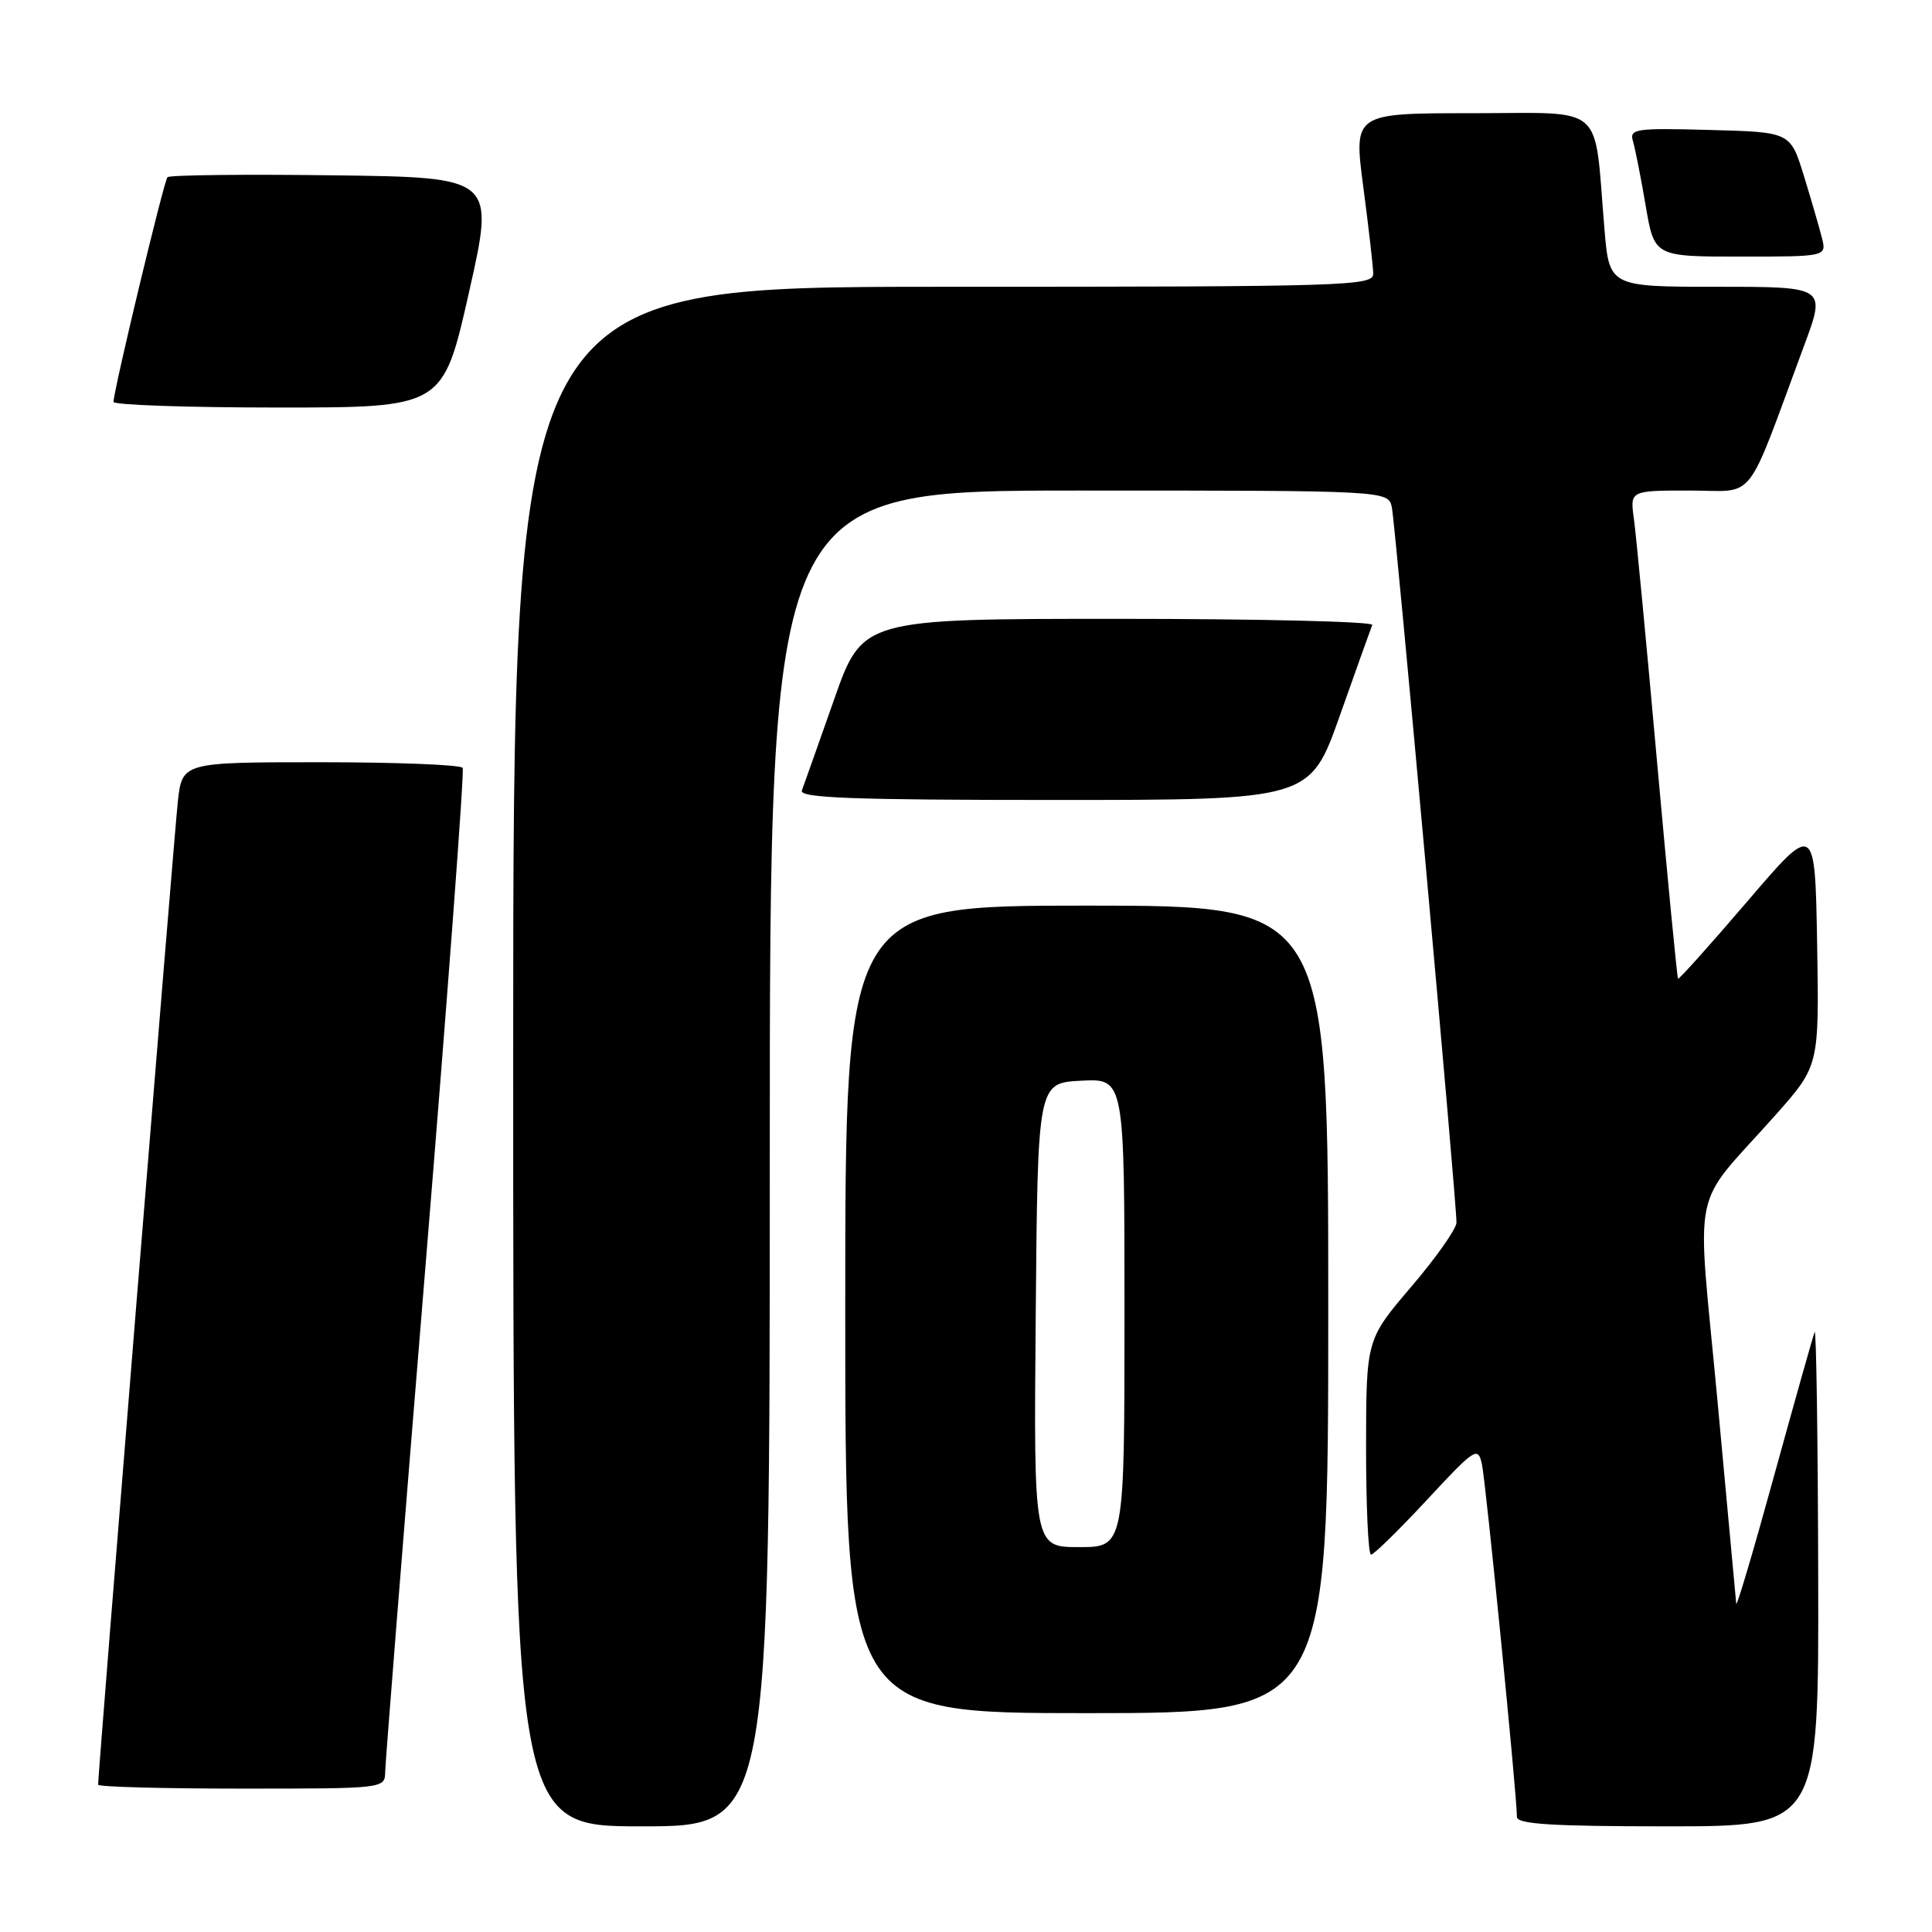 <?xml version="1.0" encoding="UTF-8" standalone="no"?>
<!DOCTYPE svg PUBLIC "-//W3C//DTD SVG 1.1//EN" "http://www.w3.org/Graphics/SVG/1.1/DTD/svg11.dtd" >
<svg xmlns="http://www.w3.org/2000/svg" xmlns:xlink="http://www.w3.org/1999/xlink" version="1.1" viewBox="0 0 256 256">
 <g >
 <path fill="currentColor"
d=" M 102.00 153.50 C 102.00 65.00 102.00 65.00 142.98 65.00 C 183.96 65.00 183.96 65.00 184.43 67.25 C 184.91 69.57 193.02 159.32 192.99 162.00 C 192.98 162.82 190.29 166.65 187.00 170.50 C 181.03 177.50 181.03 177.50 181.01 191.75 C 181.01 199.59 181.30 206.00 181.67 206.00 C 182.03 206.00 185.36 202.74 189.07 198.75 C 195.46 191.87 195.83 191.63 196.36 194.00 C 196.87 196.29 201.00 237.88 201.00 240.75 C 201.00 241.71 205.67 242.00 221.00 242.00 C 241.00 242.00 241.00 242.00 240.92 208.75 C 240.88 190.46 240.66 175.95 240.45 176.50 C 240.23 177.05 237.82 185.60 235.09 195.50 C 232.37 205.40 230.10 213.05 230.06 212.50 C 230.01 211.95 228.89 199.83 227.57 185.56 C 224.81 155.92 223.86 160.58 235.28 147.73 C 241.05 141.22 241.05 141.22 240.78 125.08 C 240.50 108.95 240.50 108.95 231.54 119.43 C 226.61 125.19 222.47 129.81 222.35 129.68 C 222.23 129.56 220.98 116.64 219.57 100.98 C 218.17 85.32 216.79 70.81 216.50 68.75 C 215.98 65.00 215.98 65.00 223.92 65.00 C 232.84 65.00 231.12 67.18 239.07 45.75 C 241.95 38.00 241.95 38.00 227.59 38.00 C 213.23 38.00 213.23 38.00 212.59 30.25 C 211.18 13.44 212.97 15.00 195.09 15.00 C 179.36 15.00 179.36 15.00 180.64 24.75 C 181.35 30.11 181.94 35.29 181.96 36.25 C 182.00 37.90 178.63 38.00 125.00 38.00 C 68.00 38.00 68.00 38.00 68.00 140.00 C 68.00 242.00 68.00 242.00 85.00 242.00 C 102.00 242.00 102.00 242.00 102.00 153.50 Z  M 51.04 234.75 C 51.06 233.51 53.47 203.25 56.40 167.50 C 59.33 131.75 61.54 102.16 61.31 101.75 C 61.07 101.34 52.62 101.00 42.51 101.00 C 24.14 101.00 24.14 101.00 23.56 106.25 C 23.08 110.62 13.00 234.87 13.00 236.48 C 13.00 236.77 21.55 237.00 32.00 237.00 C 51.00 237.00 51.00 237.00 51.04 234.75 Z  M 176.00 173.50 C 176.00 120.00 176.00 120.00 144.00 120.00 C 112.00 120.00 112.00 120.00 112.00 173.50 C 112.00 227.00 112.00 227.00 144.00 227.00 C 176.00 227.00 176.00 227.00 176.00 173.50 Z  M 177.54 94.81 C 179.72 88.65 181.65 83.25 181.83 82.81 C 182.02 82.36 166.89 82.00 148.22 82.00 C 114.27 82.00 114.27 82.00 110.50 92.75 C 108.42 98.66 106.51 104.06 106.25 104.75 C 105.88 105.73 112.98 106.00 139.68 106.00 C 173.58 106.00 173.58 106.00 177.54 94.81 Z  M 62.14 38.75 C 65.58 23.50 65.58 23.50 44.14 23.23 C 32.35 23.08 22.47 23.19 22.19 23.48 C 21.73 23.94 15.12 51.42 15.04 53.25 C 15.02 53.66 24.83 54.00 36.85 54.00 C 58.70 54.00 58.70 54.00 62.14 38.75 Z  M 241.41 31.50 C 241.06 30.12 239.98 26.41 239.01 23.25 C 237.23 17.50 237.23 17.50 226.54 17.22 C 216.67 16.95 215.88 17.07 216.38 18.72 C 216.67 19.70 217.43 23.54 218.06 27.25 C 219.21 34.00 219.21 34.00 230.62 34.00 C 242.04 34.00 242.04 34.00 241.41 31.50 Z  M 137.24 174.25 C 137.50 143.50 137.50 143.50 143.25 143.20 C 149.00 142.90 149.00 142.90 149.00 173.95 C 149.00 205.00 149.00 205.00 142.99 205.00 C 136.97 205.00 136.97 205.00 137.24 174.25 Z "/>
</g>
</svg>